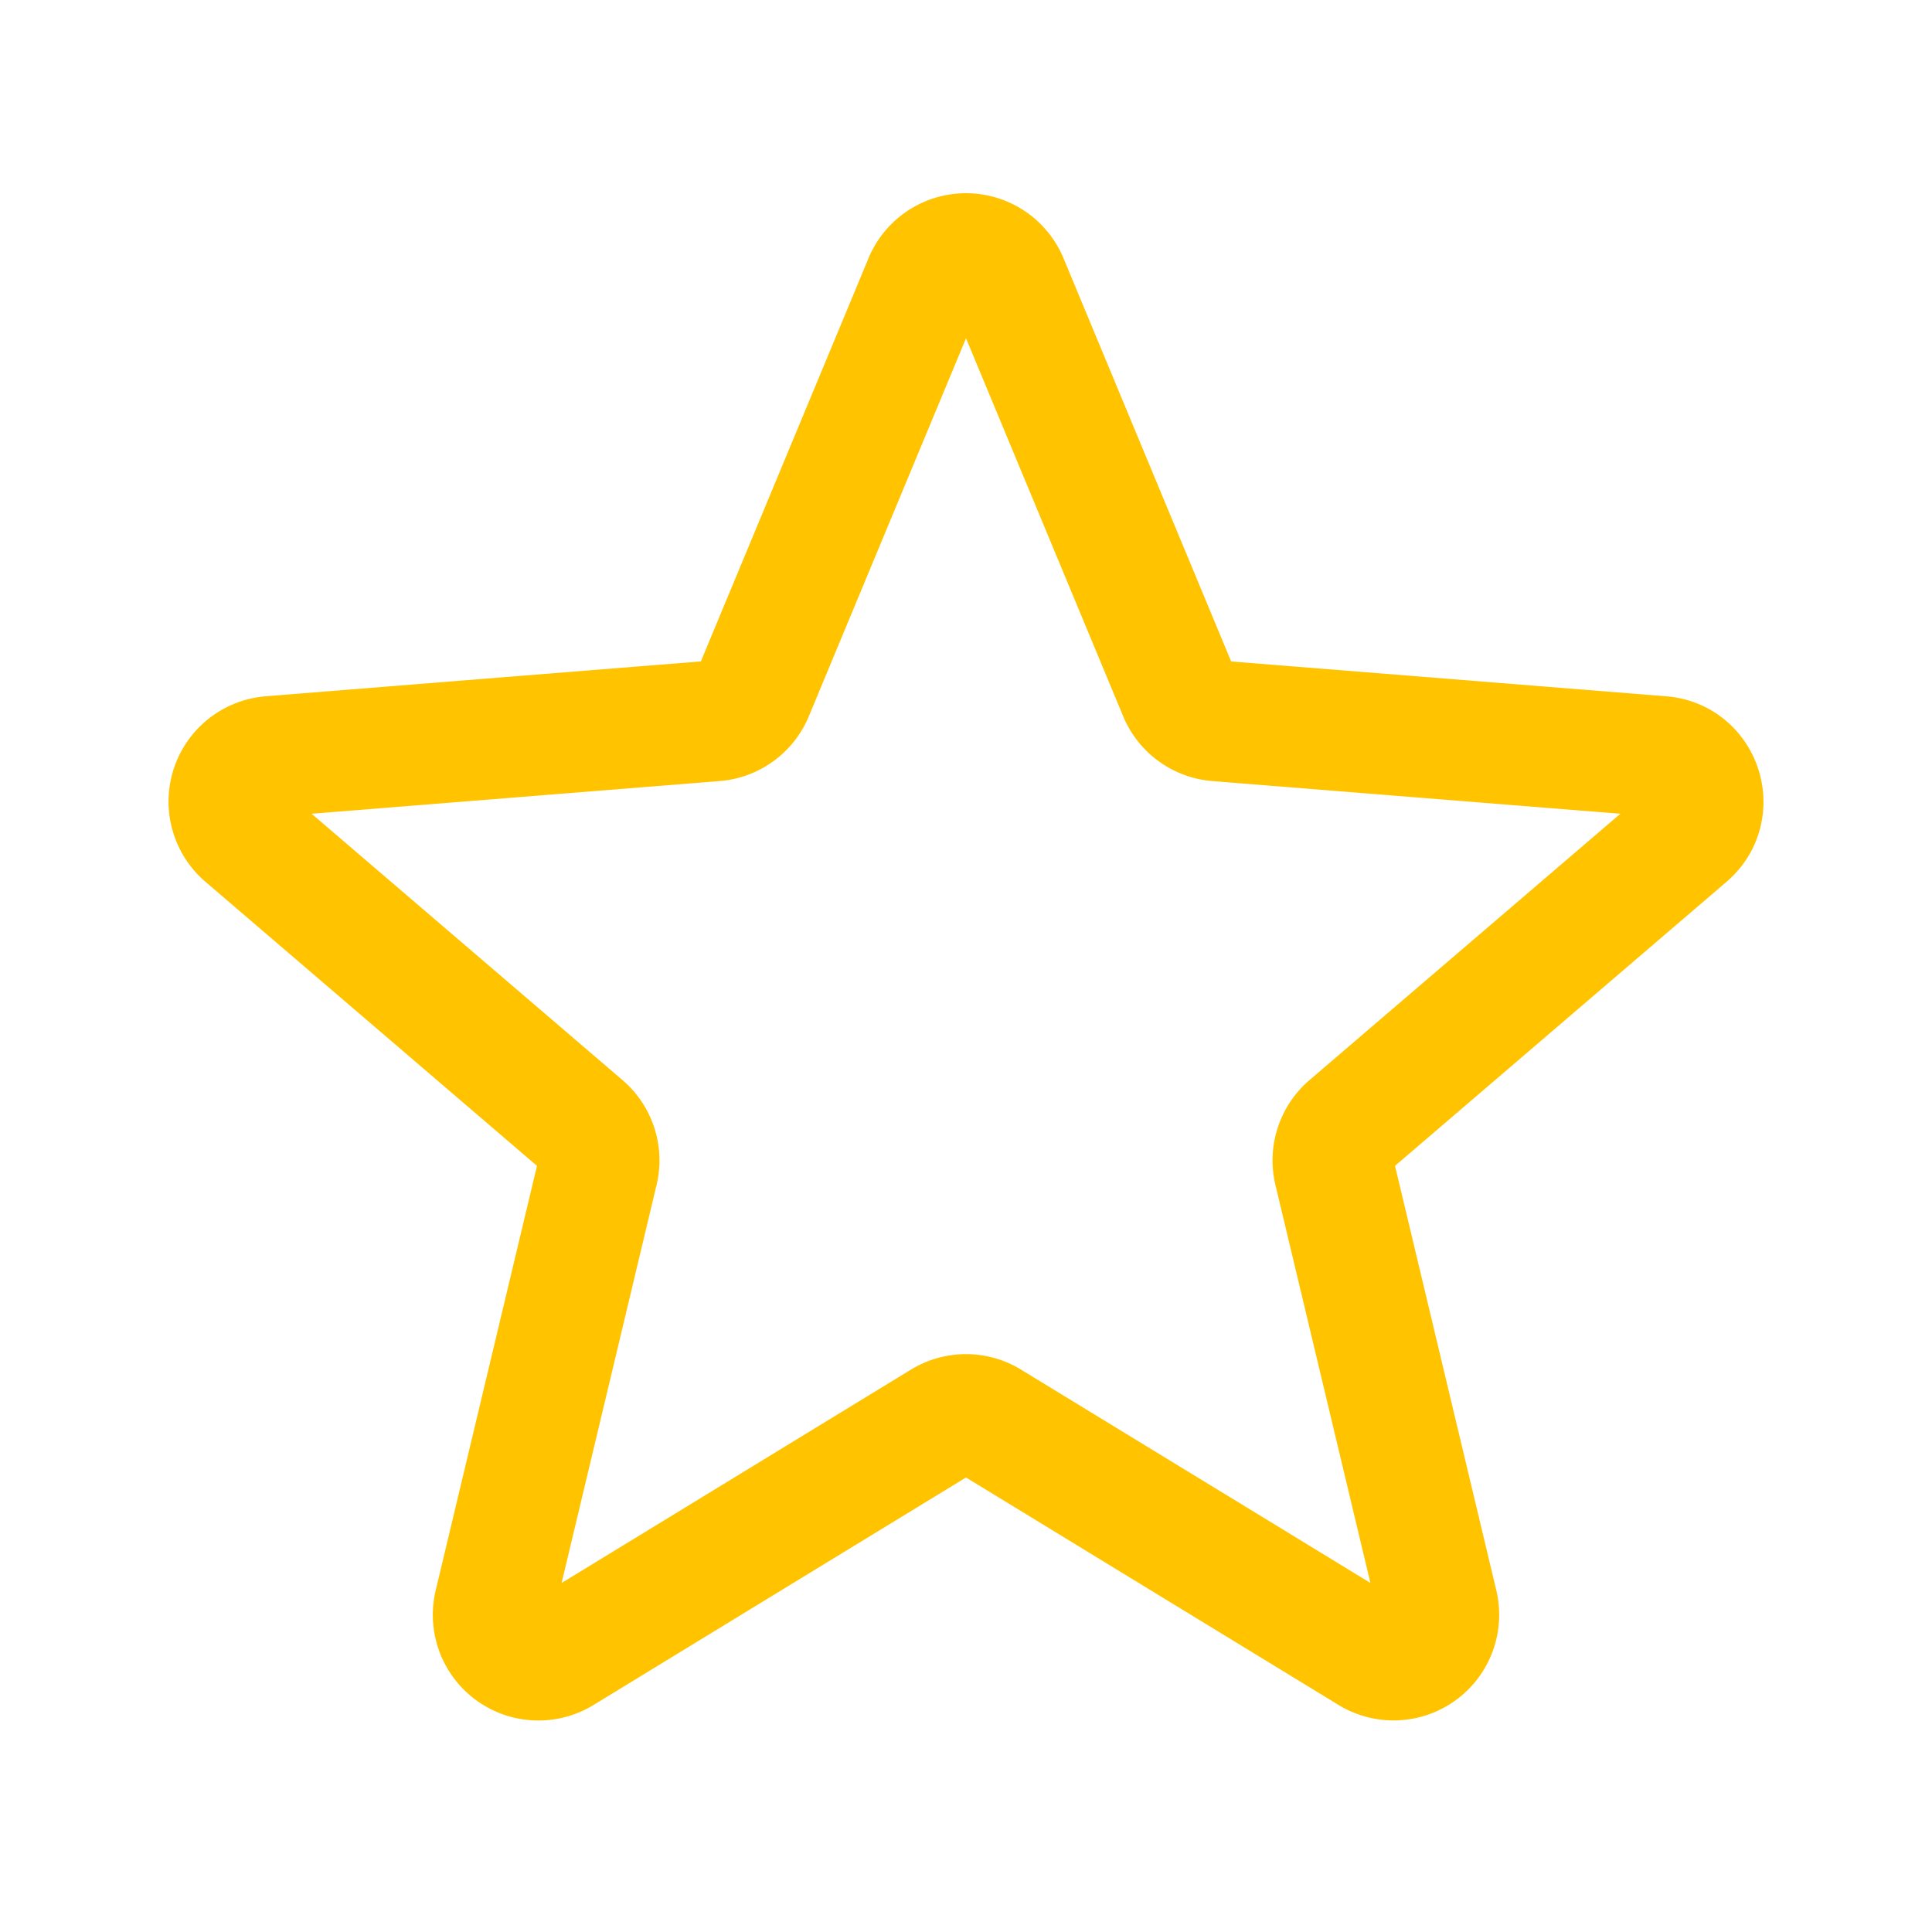<svg xmlns="http://www.w3.org/2000/svg" fill="none" viewBox="0 0 24 24" stroke-width="1.5" stroke="#FFC300" class="size-6">
  <path stroke-linecap="round" stroke-linejoin="round" d="M11.48 3.499a.562.562 0 0 1 1.04 0l2.125 5.111a.563.563 0 0 0 .475.345l5.518.442c.499.04.701.663.321.988l-4.204 3.602a.563.563 0 0 0-.182.557l1.285 5.385a.562.562 0 0 1-.84.61l-4.725-2.885a.562.562 0 0 0-.586 0L6.982 20.54a.562.562 0 0 1-.84-.61l1.285-5.386a.562.562 0 0 0-.182-.557l-4.204-3.602a.562.562 0 0 1 .321-.988l5.518-.442a.563.563 0 0 0 .475-.345L11.48 3.5Z" />
</svg>
